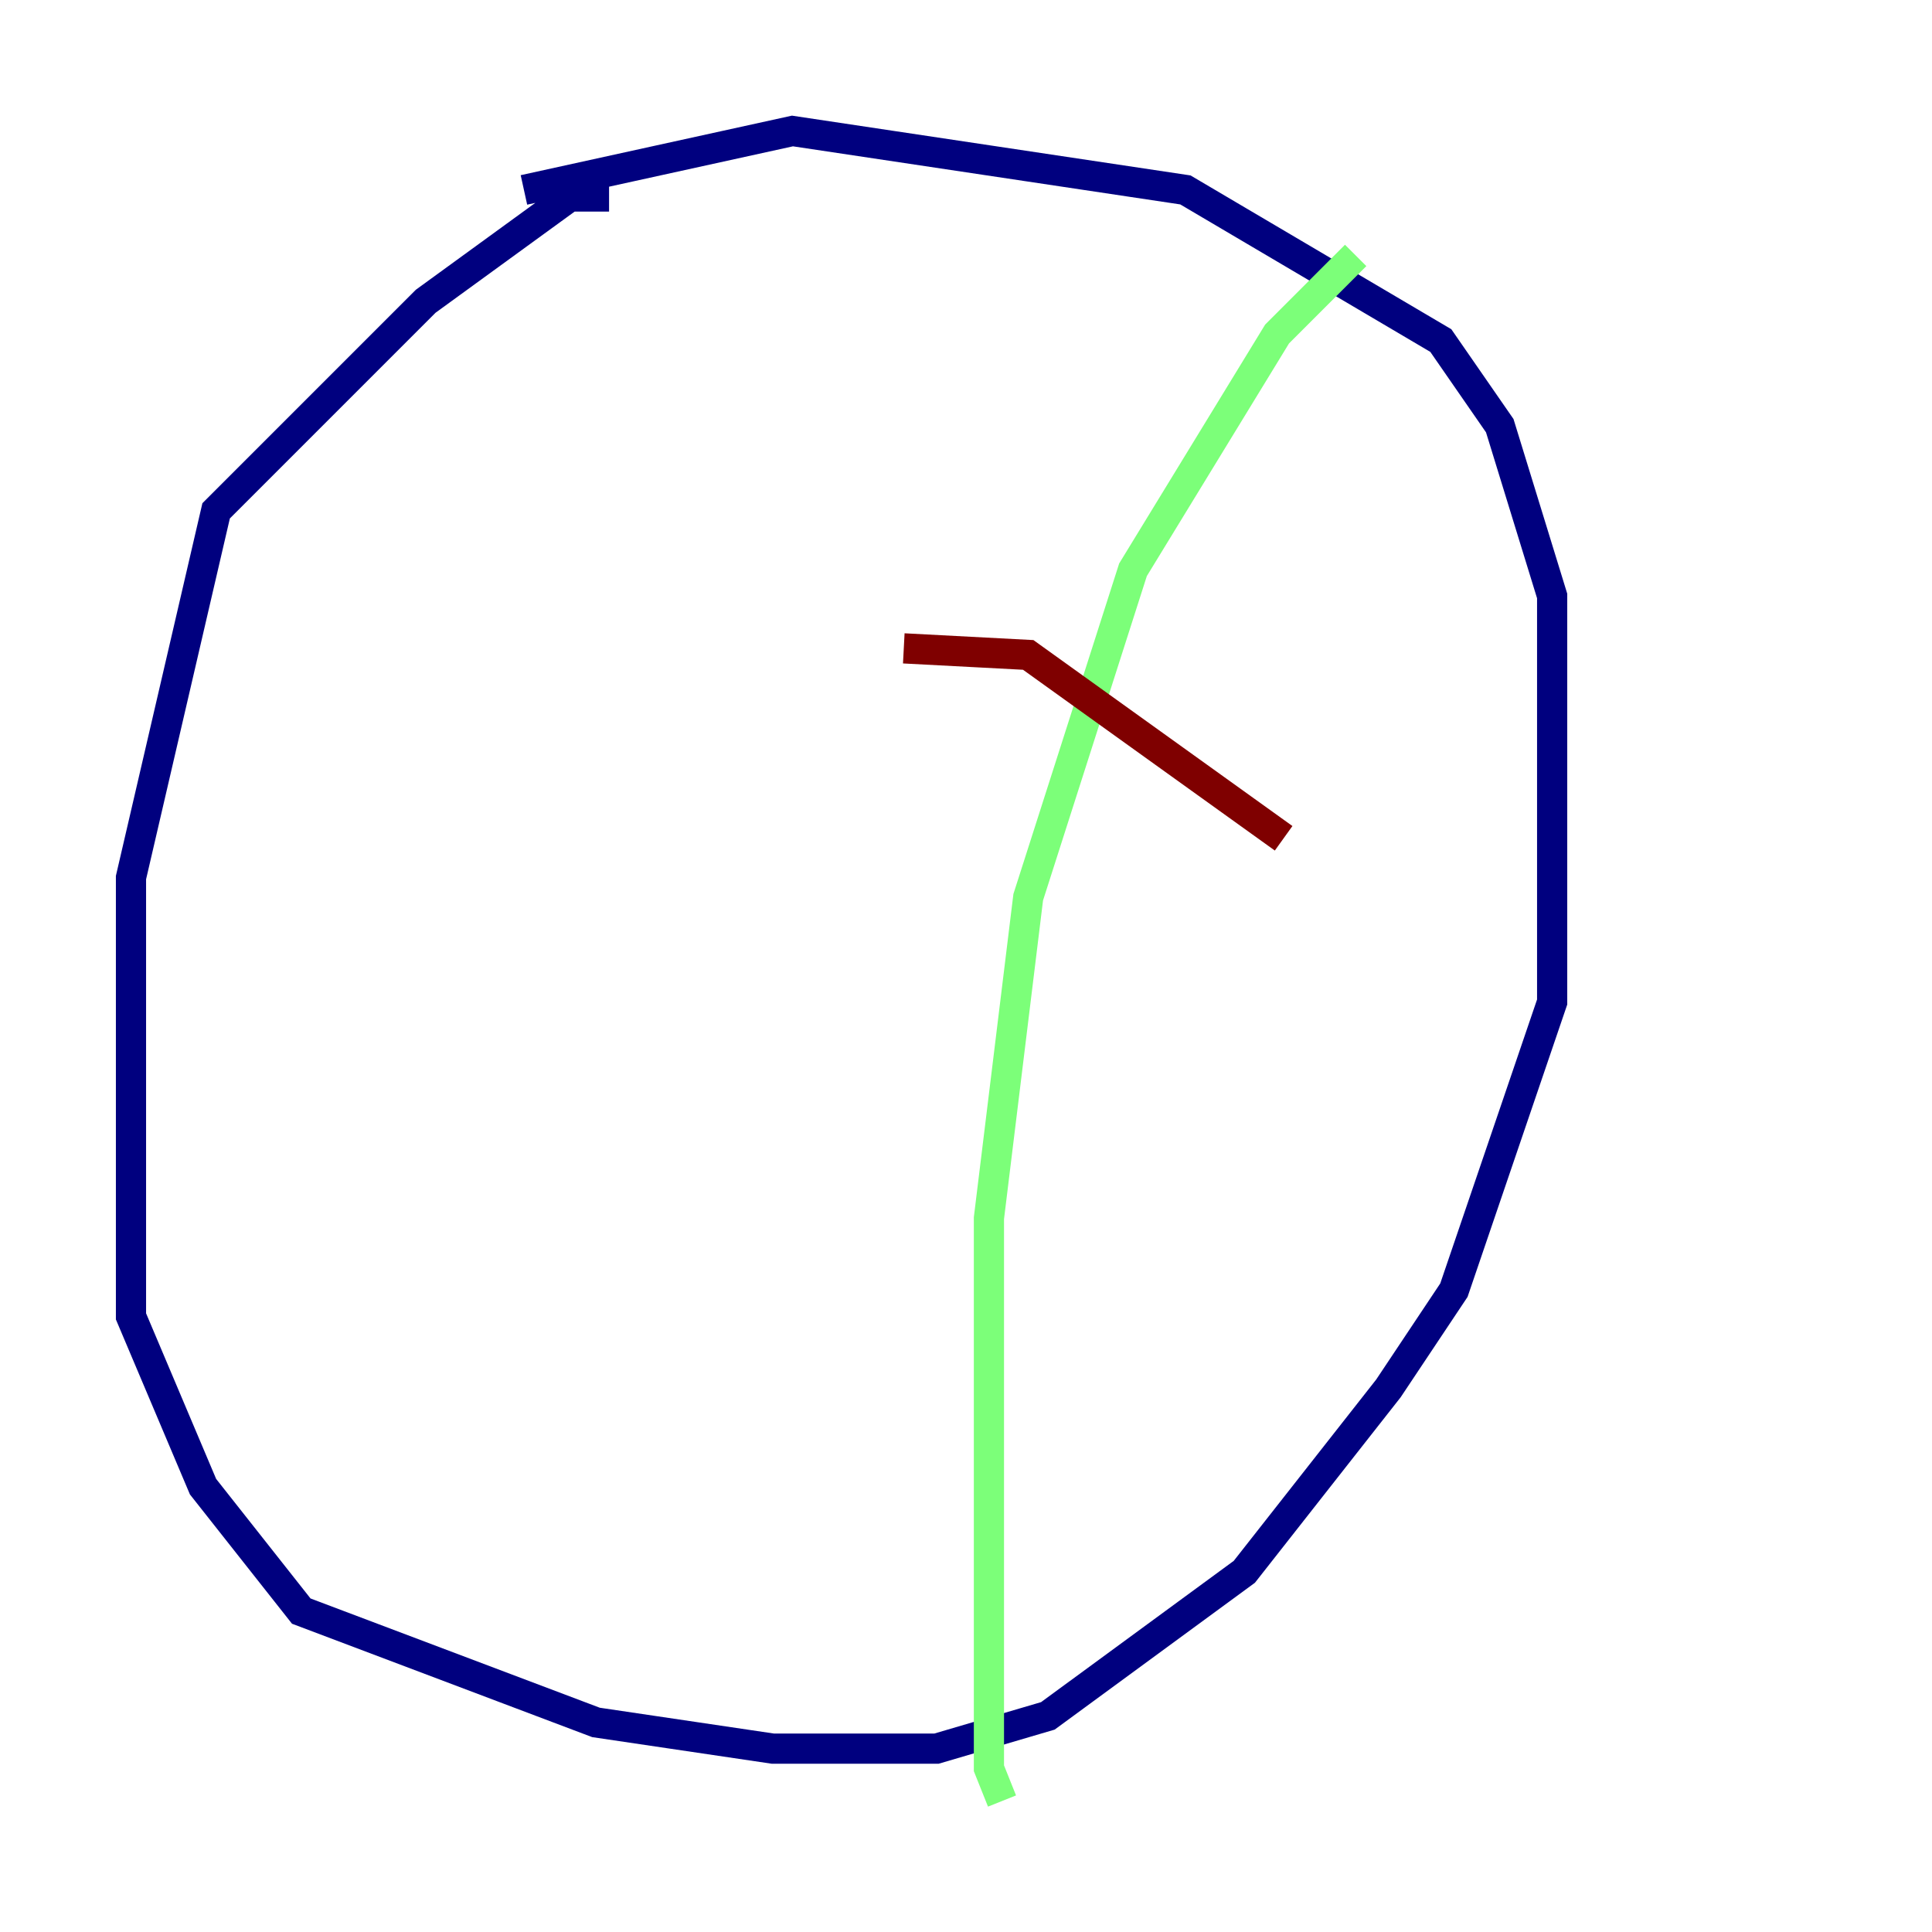 <?xml version="1.0" encoding="utf-8" ?>
<svg baseProfile="tiny" height="128" version="1.2" viewBox="0,0,128,128" width="128" xmlns="http://www.w3.org/2000/svg" xmlns:ev="http://www.w3.org/2001/xml-events" xmlns:xlink="http://www.w3.org/1999/xlink"><defs /><polyline fill="none" points="40.352,13.017 37.749,13.017 28.203,19.959 14.319,33.844 8.678,58.142 8.678,87.214 13.451,98.495 19.959,106.739 39.485,114.115 51.2,115.851 62.047,115.851 69.424,113.681 82.441,104.136 91.986,91.986 96.325,85.478 102.834,66.386 102.834,39.485 99.363,28.203 95.458,22.563 78.536,12.583 52.502,8.678 34.712,12.583" stroke="#00007f" stroke-width="2" /><polyline fill="none" points="89.817,16.922 84.61,22.129 75.064,37.749 68.122,59.444 65.519,80.705 65.519,117.153 66.386,119.322" stroke="#7cff79" stroke-width="2" /><polyline fill="none" points="59.878,42.956 68.122,43.39 85.044,55.539" stroke="#7f0000" stroke-width="2" /></svg>